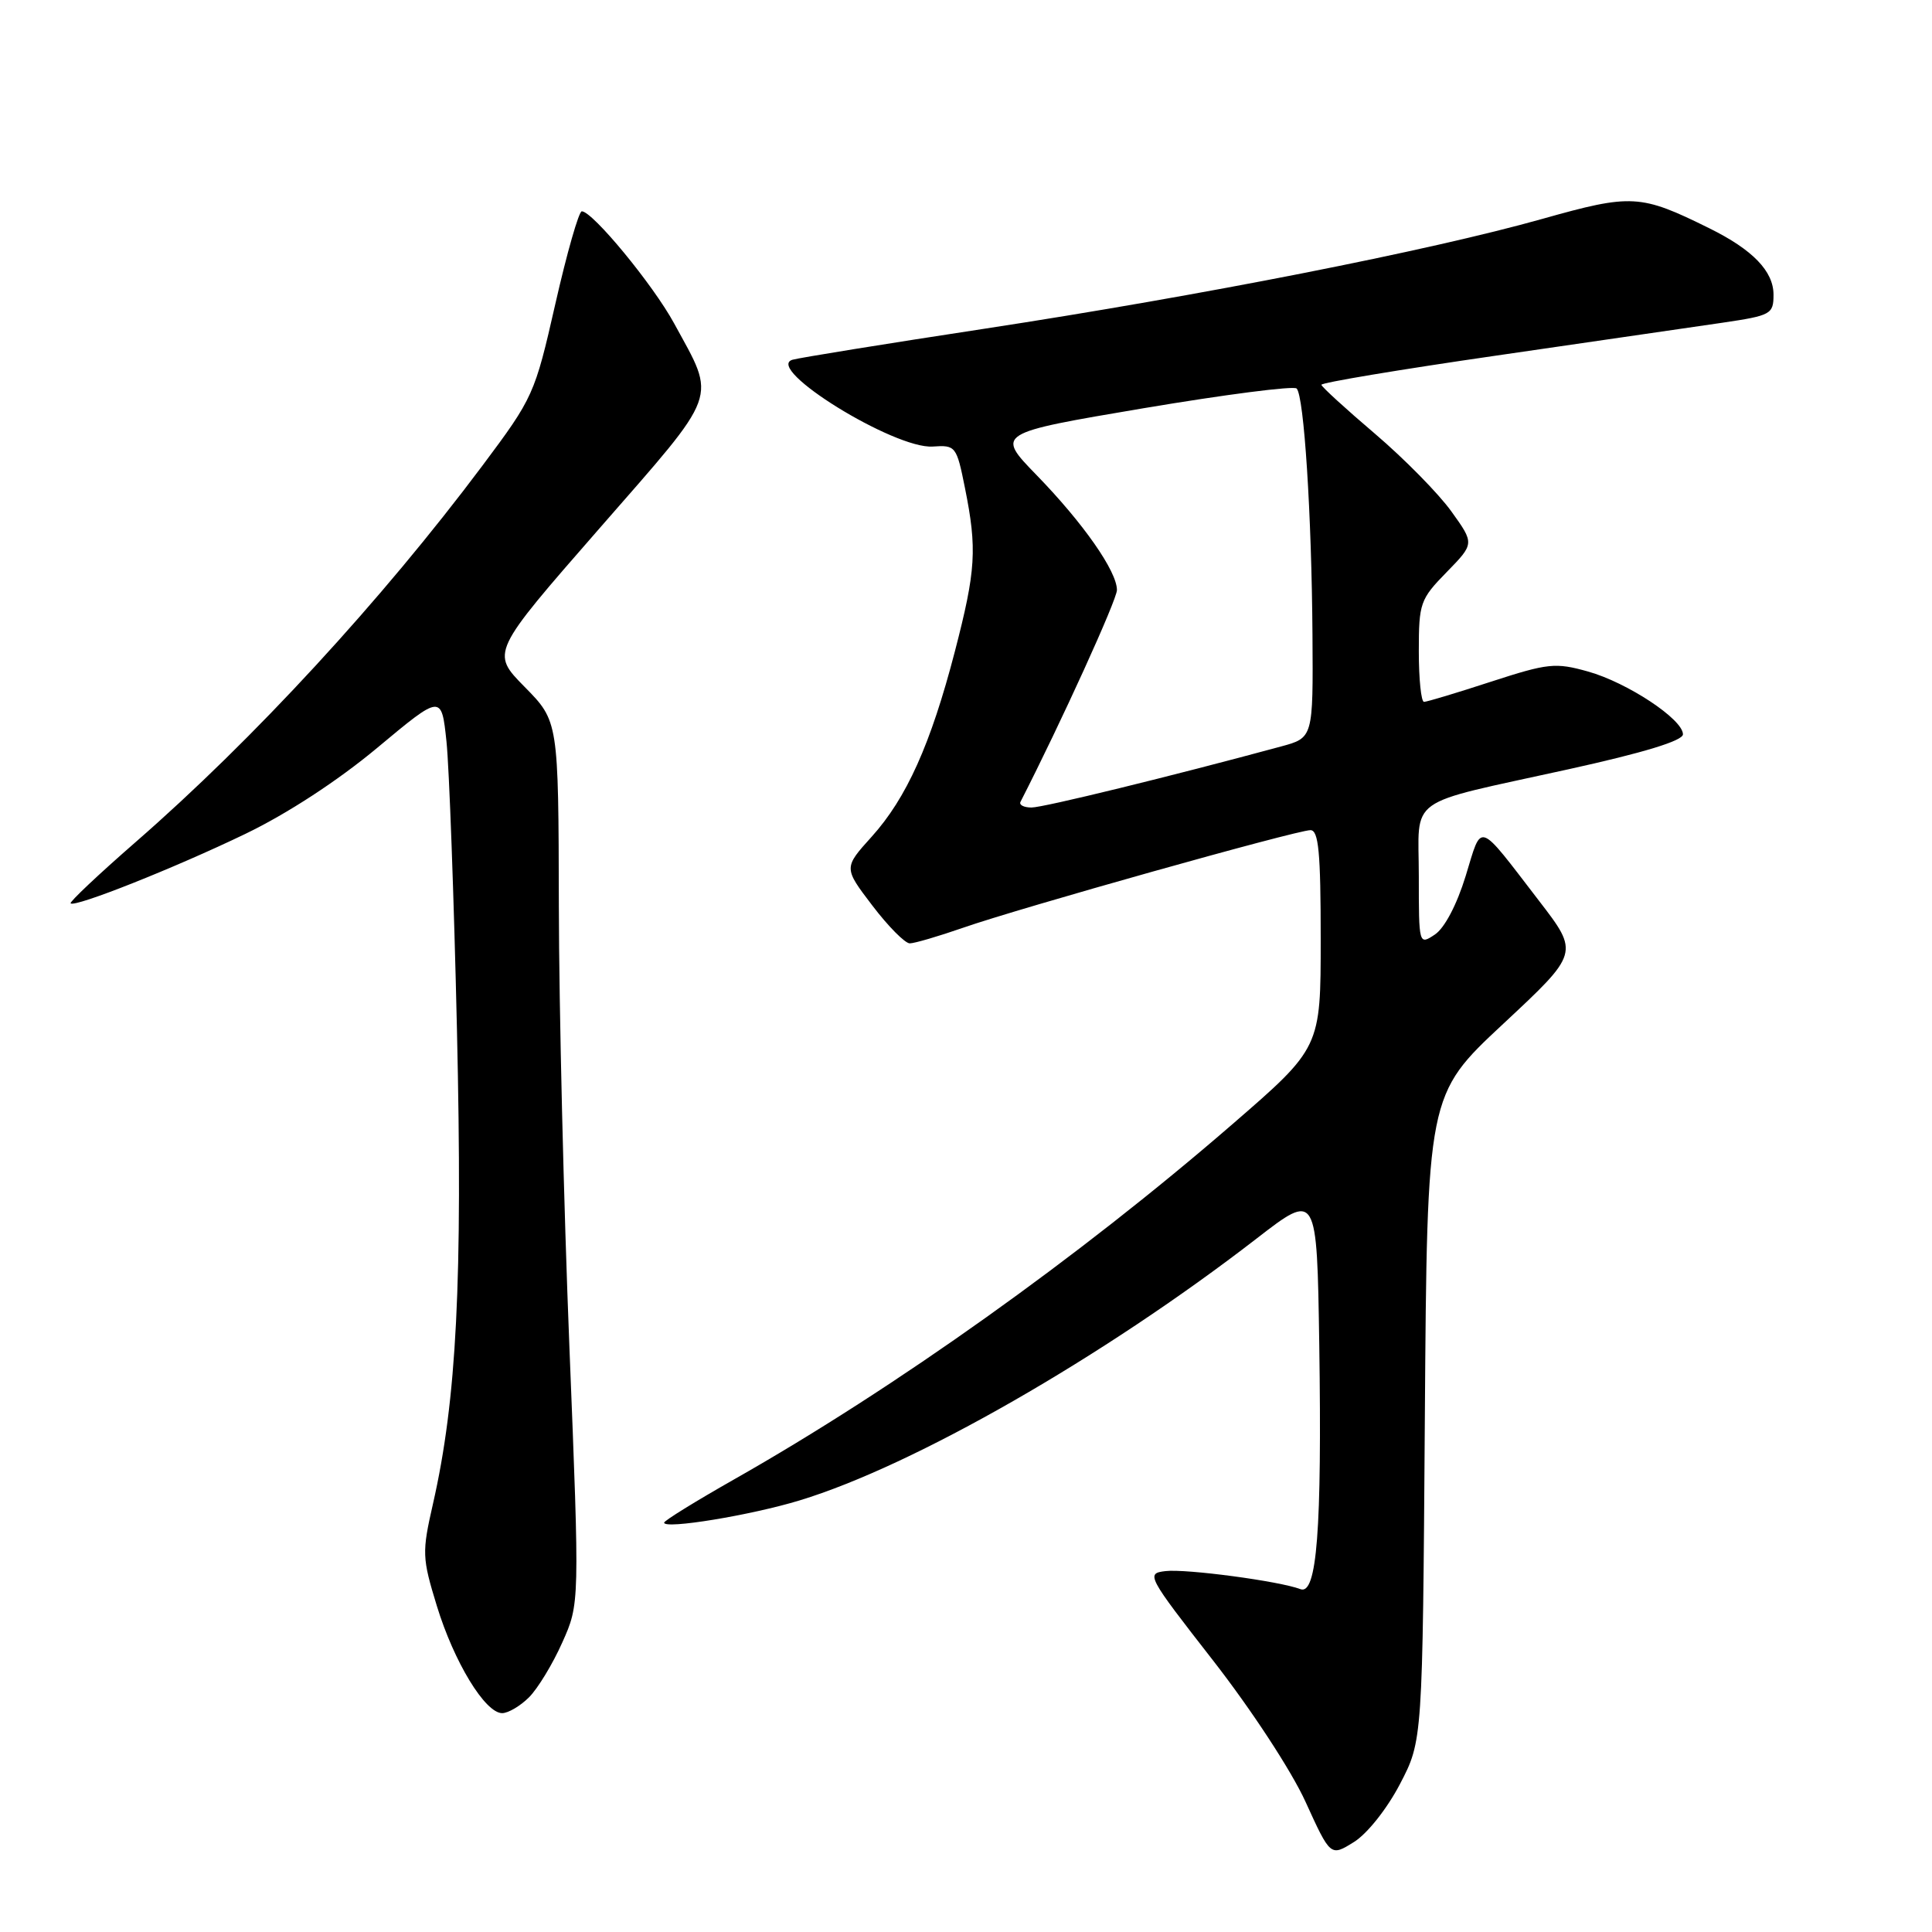 <?xml version="1.0" encoding="UTF-8" standalone="no"?>
<!DOCTYPE svg PUBLIC "-//W3C//DTD SVG 1.1//EN" "http://www.w3.org/Graphics/SVG/1.1/DTD/svg11.dtd" >
<svg xmlns="http://www.w3.org/2000/svg" xmlns:xlink="http://www.w3.org/1999/xlink" version="1.1" viewBox="0 0 256 256">
 <g >
 <path fill="currentColor"
d=" M 185.50 236.40 C 188.50 230.65 188.50 230.65 188.80 187.86 C 189.10 145.07 189.10 145.07 199.18 135.67 C 209.25 126.28 209.25 126.28 203.95 119.39 C 195.66 108.61 196.42 108.87 194.21 116.07 C 193.04 119.88 191.41 122.98 190.13 123.83 C 188.01 125.24 188.00 125.21 188.00 116.10 C 188.00 105.29 185.94 106.76 207.75 101.95 C 217.80 99.74 223.00 98.15 223.00 97.30 C 223.00 95.31 215.63 90.44 210.42 88.98 C 206.10 87.77 205.13 87.87 197.56 90.33 C 193.06 91.80 189.07 93.00 188.69 93.00 C 188.31 93.00 188.00 89.98 188.00 86.29 C 188.00 79.91 188.18 79.40 191.69 75.81 C 195.38 72.03 195.38 72.03 192.31 67.76 C 190.63 65.42 186.09 60.80 182.22 57.50 C 178.34 54.20 175.14 51.27 175.09 50.99 C 175.04 50.71 185.46 48.97 198.25 47.12 C 211.04 45.27 224.54 43.30 228.25 42.76 C 234.67 41.81 235.00 41.63 235.00 39.05 C 235.00 35.94 232.25 33.09 226.50 30.25 C 217.36 25.73 216.21 25.67 204.38 29.00 C 189.41 33.22 159.15 39.17 130.50 43.55 C 117.30 45.56 105.83 47.42 105.00 47.67 C 101.24 48.83 118.51 59.51 123.59 59.17 C 126.63 58.96 126.75 59.11 127.86 64.65 C 129.49 72.75 129.31 75.58 126.53 86.30 C 123.33 98.61 120.12 105.75 115.50 110.87 C 111.78 114.99 111.78 114.99 115.59 119.99 C 117.69 122.75 119.92 125.00 120.55 125.00 C 121.17 125.00 124.34 124.07 127.59 122.94 C 135.05 120.33 171.82 110.00 173.64 110.00 C 174.72 110.00 175.00 112.93 175.00 124.41 C 175.00 138.83 175.00 138.83 163.28 148.98 C 142.96 166.58 118.69 183.88 97.25 196.04 C 92.16 198.93 88.00 201.50 88.00 201.76 C 88.00 202.67 99.50 200.78 105.96 198.81 C 121.07 194.22 146.22 179.80 166.50 164.12 C 174.50 157.93 174.50 157.93 174.81 178.21 C 175.17 202.70 174.50 211.41 172.31 210.57 C 169.57 209.51 157.13 207.85 154.42 208.18 C 151.83 208.49 152.00 208.81 160.72 220.00 C 165.80 226.52 171.12 234.64 172.99 238.75 C 176.30 246.01 176.30 246.01 179.40 244.08 C 181.17 242.98 183.79 239.67 185.50 236.40 Z  M 70.10 224.90 C 71.26 223.74 73.24 220.48 74.50 217.65 C 76.81 212.50 76.81 212.50 75.45 178.50 C 74.70 159.80 74.07 133.49 74.05 120.03 C 74.00 95.57 74.00 95.57 69.52 91.02 C 65.05 86.48 65.05 86.48 79.40 70.05 C 95.51 51.60 94.94 53.17 89.33 42.86 C 86.56 37.76 78.52 28.00 77.09 28.00 C 76.70 28.00 75.12 33.51 73.59 40.25 C 70.86 52.26 70.67 52.68 63.91 61.72 C 50.57 79.54 33.60 97.97 17.96 111.59 C 13.05 115.87 9.18 119.52 9.36 119.70 C 9.93 120.26 23.10 115.03 32.50 110.50 C 38.06 107.82 44.75 103.46 50.00 99.08 C 58.50 91.99 58.50 91.99 59.16 98.25 C 59.52 101.69 60.15 118.90 60.55 136.50 C 61.31 169.79 60.52 185.42 57.37 199.27 C 55.90 205.72 55.93 206.41 57.88 212.78 C 60.16 220.23 64.28 227.00 66.54 227.00 C 67.34 227.00 68.95 226.05 70.10 224.90 Z  M 135.22 106.25 C 140.58 95.77 148.00 79.47 148.00 78.18 C 148.00 75.70 143.55 69.33 137.35 62.95 C 131.96 57.40 131.96 57.40 151.54 54.09 C 162.31 52.28 171.43 51.10 171.81 51.48 C 172.79 52.45 173.80 68.15 173.91 84.13 C 174.00 97.76 174.00 97.76 169.75 98.91 C 155.14 102.87 138.26 107.00 136.68 107.00 C 135.67 107.00 135.01 106.66 135.22 106.25 Z "/>
</g>
</svg>